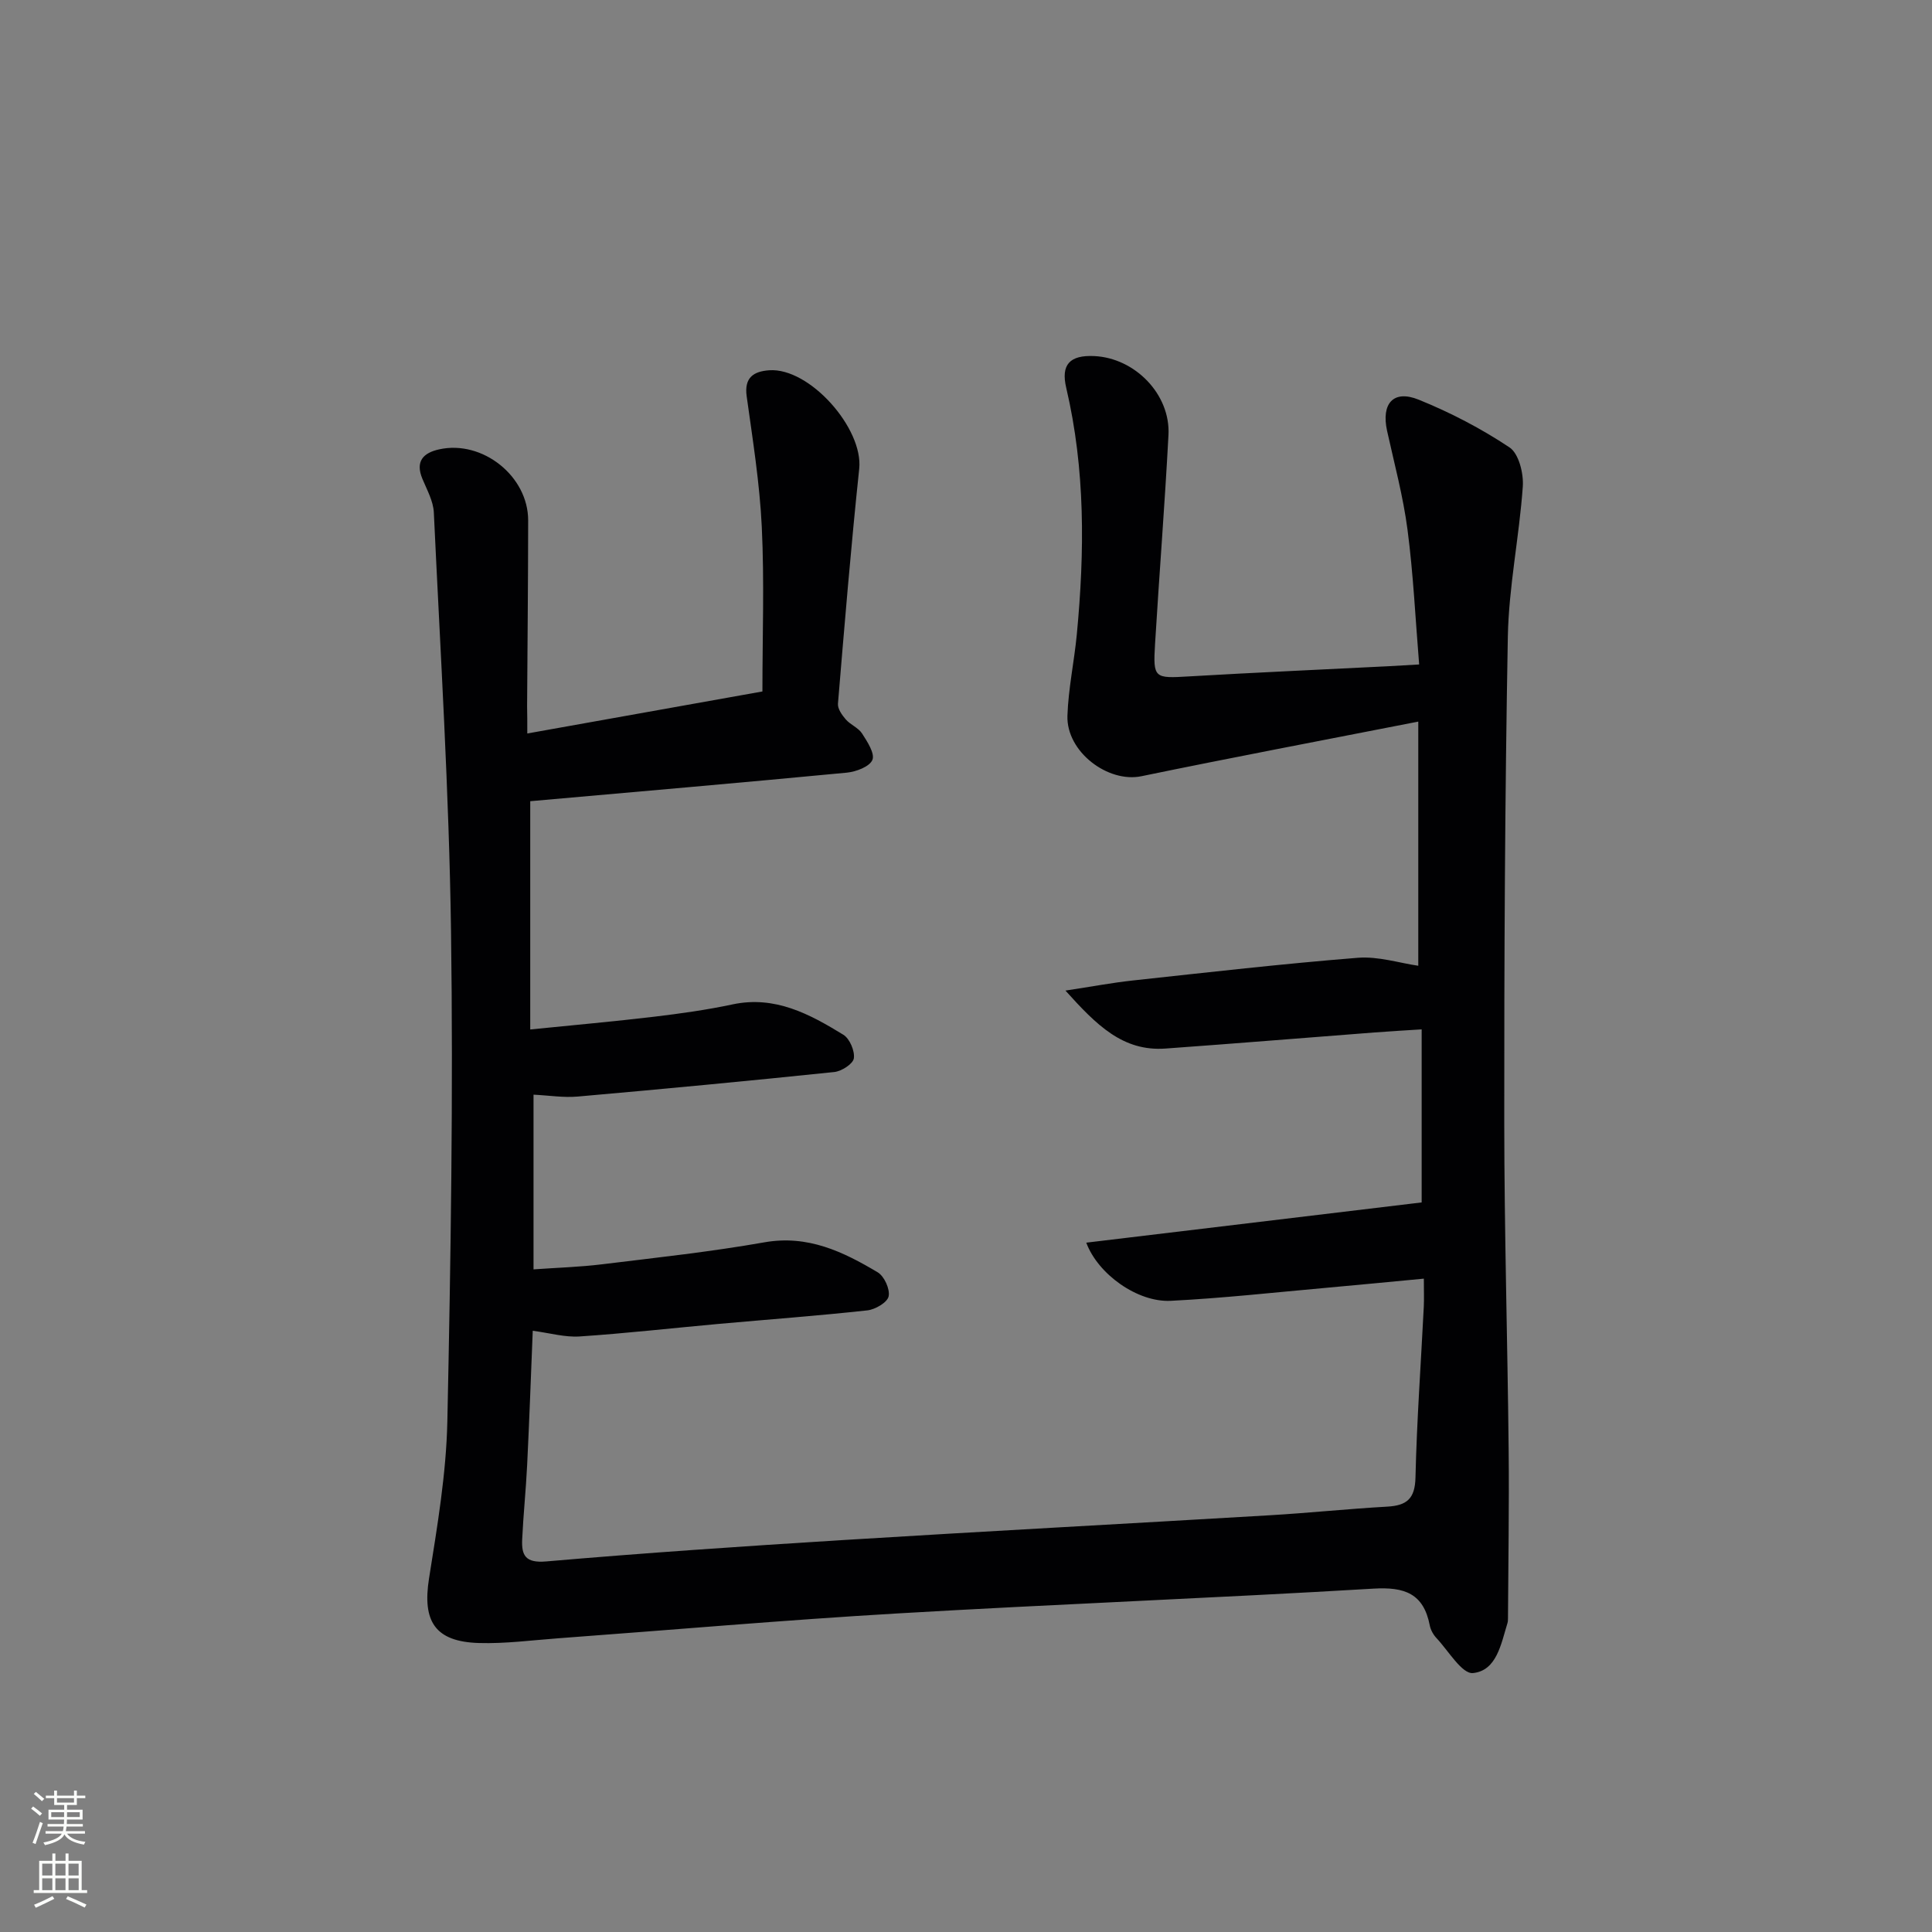 <svg enable-background="new 0 0 400 400" viewBox="0 0 400 400" xmlns="http://www.w3.org/2000/svg"><rect x="0" y="0" width="400" height="400" fill="#808080" stroke="none"/><path d="m109.17 151.86c16.96-3.03 33.07-5.91 48.68-8.7 0-11.52.41-22.81-.13-34.05-.43-9.06-1.88-18.07-3.13-27.07-.54-3.91 1.47-5.15 4.66-5.38 8.37-.59 19.52 12.05 18.64 20.4-1.71 16.19-3.05 32.41-4.4 48.63-.09 1.05.84 2.36 1.62 3.26.97 1.11 2.6 1.72 3.37 2.91 1.08 1.68 2.69 4.14 2.14 5.47-.58 1.4-3.37 2.45-5.3 2.64-21.81 2.08-43.63 3.97-65.54 5.91v47.26c8.99-.91 17.34-1.65 25.65-2.64 5.44-.65 10.88-1.41 16.23-2.55 8.8-1.87 15.96 2 22.94 6.28 1.32.81 2.4 3.35 2.18 4.89-.17 1.15-2.54 2.67-4.05 2.83-17.69 1.84-35.4 3.52-53.12 5.08-2.92.26-5.9-.23-9.15-.39v36.17c4.84-.35 9.58-.48 14.26-1.06 11.2-1.37 22.43-2.58 33.54-4.54 8.99-1.59 16.3 1.94 23.46 6.21 1.36.81 2.58 3.5 2.26 4.98-.27 1.26-2.77 2.72-4.41 2.9-10.24 1.12-20.52 1.88-30.78 2.8-9.6.87-19.18 1.96-28.79 2.6-3.04.2-6.15-.71-9.7-1.18-.37 9.09-.7 18.45-1.16 27.8-.25 5.14-.79 10.27-1.03 15.42-.15 3.3.69 4.9 4.95 4.54 20.37-1.76 40.78-3.14 61.18-4.41 29.54-1.83 59.09-3.4 88.64-5.15 8.13-.48 16.23-1.33 24.36-1.79 4.02-.23 5.72-1.63 5.82-6.03.27-11.79 1.13-23.57 1.72-35.36.08-1.63.01-3.26.01-5.81-7.05.66-13.59 1.31-20.13 1.89-10.76.96-21.5 2.16-32.28 2.7-6.85.34-15.05-5.49-17.48-12.04 23.12-2.77 46.03-5.52 69.44-8.33 0-11.36 0-23.2 0-35.83-3.3.21-6.54.39-9.78.64-14.41 1.11-28.82 2.29-43.24 3.33-8.85.64-14.3-4.86-20.73-12 5.47-.83 9.68-1.63 13.93-2.09 15.52-1.68 31.03-3.46 46.59-4.7 4.27-.34 8.68 1.1 12.53 1.65 0-16.05 0-32.64 0-50.55-20.01 3.92-38.7 7.46-57.33 11.31-6.92 1.43-15.56-5.06-15.31-12.54.19-5.61 1.4-11.18 1.94-16.8 1.63-17.12 1.78-34.18-2.19-51.08-1.14-4.83.76-6.8 5.78-6.57 8.45.38 15.83 7.93 15.39 16.33-.76 14.44-1.91 28.86-2.78 43.29-.43 7.12-.15 7.13 7.06 6.7 13.78-.81 27.57-1.41 41.35-2.11 1.79-.09 3.59-.21 6.27-.36-.78-9.5-1.21-18.75-2.41-27.9-.9-6.89-2.73-13.67-4.23-20.47-1.24-5.65 1.3-8.58 6.55-6.45 6.55 2.65 12.93 5.97 18.8 9.88 1.92 1.28 2.94 5.39 2.75 8.09-.73 10.41-2.91 20.76-3.1 31.15-.61 33.46-.76 66.94-.74 100.41.01 22.64.68 45.28.91 67.93.12 11.62-.08 23.24-.14 34.86 0 .33-.01.68-.11.99-1.32 4.28-2.22 9.84-7.14 10.33-2.27.22-5.08-4.61-7.55-7.24-.66-.7-1.21-1.69-1.39-2.62-1.28-6.62-5.21-8.01-11.67-7.62-32.86 1.96-65.76 3.21-98.63 5.14-23.4 1.37-46.76 3.42-70.14 5.14-5.47.4-10.95 1.14-16.41.98-9.11-.27-11.76-4.48-10.34-13.4 1.71-10.78 3.56-21.66 3.79-32.53.71-33.79 1.23-67.61.76-101.41-.4-28.92-2.21-57.82-3.56-86.73-.11-2.36-1.43-4.7-2.37-6.97-1.51-3.63.19-5.38 3.49-6.1 8.96-1.97 18.42 5.56 18.41 14.71-.01 12.83-.14 25.66-.22 38.49.04 1.63.04 3.27.04 5.63z" fill="#010103"/><g fill="#fbfcfa"><path d="m6.44 374.46.42-.45c.65.47 1.27.95 1.85 1.44l-.45.49c-.65-.56-1.25-1.06-1.82-1.48m.93 7.33-.63-.26c.55-1.36 1.05-2.8 1.53-4.33.19.1.38.19.59.27-.47 1.29-.96 2.73-1.49 4.32m-.38-10.38.44-.42c.43.34 1.01.82 1.74 1.44l-.49.49c-.53-.51-1.09-1.01-1.69-1.51m2.5.35h1.72v-1.04h.59v1.04h3.52v-1.04h.59v1.04h1.75v.53h-1.75v1.42h-2.03v.97h3.22v2.03h-3.24c0 .35-.01.66-.03.93h3.32v.53h-3.37c-.03.27-.08.58-.15.94h3.96v.53h-3.71c.67.92 1.93 1.48 3.79 1.68-.13.24-.23.44-.29.59-2.13-.38-3.48-1.08-4.04-2.12-.43.97-1.77 1.72-4.03 2.23-.09-.19-.2-.37-.33-.55 2.1-.42 3.37-1.03 3.81-1.83h-3.36v-.53h3.58c.08-.29.13-.61.16-.94h-3.33v-.53h3.39c.02-.27.04-.58.04-.93h-3.23v-2.03h3.25v-.97h-2.07v-1.42h-1.73zm1.12 3.44v1h2.65c.01-.3.02-.44.01-.4v-.25-.35zm1.19-2h3.52v-.91h-3.52zm4.71 2h-2.63v.59c0 .15-.01.28-.01.4h2.64z"/><path d="m13.56 383.74h.63v1.52h2.72v6.07h1.13v.6h-11.06v-.6h1.13v-6.07h2.73v-1.52h.63v1.52h2.1v-1.52zm-2.69 8.83.38.56c-1.24.63-2.53 1.25-3.85 1.85-.1-.21-.21-.42-.34-.63 1.37-.55 2.63-1.15 3.81-1.78m-2.13-4.27h2.1v-2.45h-2.1zm0 3.04h2.1v-2.46h-2.1zm2.72-3.04h2.1v-2.45h-2.1zm0 3.04h2.1v-2.46h-2.1zm6.07 3.6c-1.41-.71-2.7-1.3-3.86-1.78l.35-.56c1.45.62 2.75 1.19 3.88 1.72zm-1.25-9.09h-2.1v2.45h2.1zm-2.09 5.49h2.1v-2.46h-2.1z"/></g></svg>
